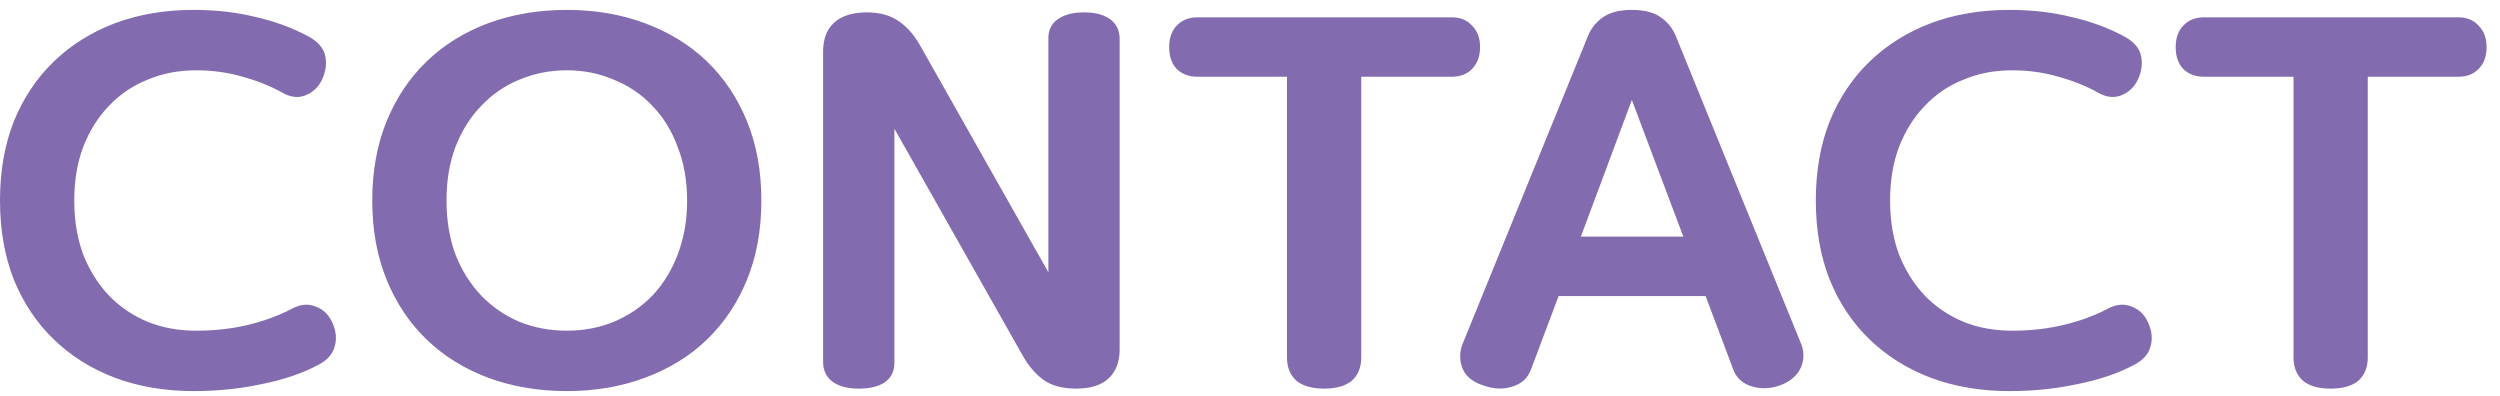 <svg width="101" height="16" viewBox="0 0 101 16" fill="none" xmlns="http://www.w3.org/2000/svg">
<path d="M7.92 13.36C8.68 13.36 9.387 13.28 10.04 13.12C10.693 12.96 11.273 12.747 11.78 12.48C12.127 12.293 12.447 12.26 12.74 12.38C13.047 12.487 13.273 12.7 13.42 13.02C13.58 13.367 13.613 13.693 13.52 14C13.44 14.307 13.22 14.553 12.86 14.74C12.207 15.087 11.44 15.347 10.56 15.52C9.693 15.707 8.78 15.8 7.82 15.8C6.66 15.8 5.6 15.62 4.64 15.26C3.693 14.9 2.873 14.387 2.18 13.72C1.487 13.053 0.947 12.247 0.56 11.3C0.187 10.353 1.49012e-08 9.287 1.49012e-08 8.1C1.49012e-08 6.913 0.187 5.847 0.56 4.9C0.947 3.953 1.487 3.147 2.18 2.48C2.873 1.813 3.693 1.3 4.64 0.94C5.6 0.58 6.66 0.4 7.82 0.4C8.713 0.4 9.54 0.493 10.3 0.68C11.073 0.853 11.787 1.113 12.44 1.46C12.84 1.673 13.073 1.94 13.14 2.26C13.207 2.58 13.16 2.907 13 3.24C12.853 3.533 12.627 3.74 12.32 3.86C12.027 3.967 11.72 3.927 11.4 3.74C10.92 3.473 10.387 3.26 9.8 3.1C9.213 2.927 8.587 2.84 7.92 2.84C7.213 2.84 6.56 2.967 5.96 3.22C5.36 3.46 4.84 3.813 4.4 4.28C3.96 4.733 3.613 5.287 3.36 5.94C3.12 6.58 3 7.3 3 8.1C3 8.9 3.12 9.627 3.36 10.28C3.613 10.92 3.96 11.473 4.4 11.94C4.84 12.393 5.36 12.747 5.96 13C6.56 13.24 7.213 13.36 7.92 13.36ZM22.899 15.8C21.752 15.8 20.692 15.62 19.719 15.26C18.759 14.9 17.932 14.387 17.239 13.72C16.546 13.053 16.006 12.247 15.619 11.3C15.232 10.353 15.039 9.287 15.039 8.1C15.039 6.913 15.232 5.847 15.619 4.9C16.006 3.953 16.546 3.147 17.239 2.48C17.932 1.813 18.759 1.3 19.719 0.94C20.692 0.58 21.752 0.4 22.899 0.4C24.046 0.4 25.099 0.58 26.059 0.94C27.032 1.3 27.866 1.813 28.559 2.48C29.252 3.147 29.792 3.953 30.179 4.9C30.566 5.847 30.759 6.913 30.759 8.1C30.759 9.287 30.566 10.353 30.179 11.3C29.792 12.247 29.252 13.053 28.559 13.72C27.866 14.387 27.032 14.9 26.059 15.26C25.099 15.62 24.046 15.8 22.899 15.8ZM22.899 13.36C23.579 13.36 24.212 13.24 24.799 13C25.399 12.747 25.919 12.393 26.359 11.94C26.799 11.473 27.139 10.92 27.379 10.28C27.632 9.627 27.759 8.9 27.759 8.1C27.759 7.3 27.632 6.58 27.379 5.94C27.139 5.287 26.799 4.733 26.359 4.28C25.919 3.813 25.399 3.46 24.799 3.22C24.212 2.967 23.579 2.84 22.899 2.84C22.219 2.84 21.579 2.967 20.979 3.22C20.392 3.46 19.879 3.813 19.439 4.28C18.999 4.733 18.652 5.287 18.399 5.94C18.159 6.58 18.039 7.3 18.039 8.1C18.039 8.9 18.159 9.627 18.399 10.28C18.652 10.92 18.999 11.473 19.439 11.94C19.879 12.393 20.392 12.747 20.979 13C21.579 13.24 22.219 13.36 22.899 13.36ZM35.014 0.5C35.547 0.5 35.981 0.62 36.314 0.86C36.647 1.087 36.934 1.413 37.174 1.84L42.354 11V1.54C42.354 1.207 42.481 0.953 42.734 0.78C42.987 0.593 43.341 0.5 43.794 0.5C44.247 0.5 44.601 0.593 44.854 0.78C45.107 0.967 45.234 1.233 45.234 1.58V14.12C45.234 14.627 45.081 15.02 44.774 15.3C44.481 15.567 44.047 15.7 43.474 15.7C42.941 15.7 42.507 15.587 42.174 15.36C41.841 15.12 41.554 14.787 41.314 14.36L36.134 5.2V14.66C36.134 14.993 36.007 15.253 35.754 15.44C35.501 15.613 35.147 15.7 34.694 15.7C34.241 15.7 33.887 15.607 33.634 15.42C33.381 15.233 33.254 14.967 33.254 14.62V2.08C33.254 1.573 33.401 1.187 33.694 0.92C34.001 0.64 34.441 0.5 35.014 0.5ZM54.994 3.1V14.44C54.994 14.84 54.868 15.153 54.614 15.38C54.361 15.593 53.988 15.7 53.494 15.7C53.001 15.7 52.628 15.593 52.374 15.38C52.121 15.153 51.994 14.84 51.994 14.44V3.1H48.374C48.028 3.1 47.748 2.993 47.534 2.78C47.334 2.567 47.234 2.273 47.234 1.9C47.234 1.54 47.334 1.253 47.534 1.04C47.748 0.813 48.028 0.7 48.374 0.7H58.654C59.001 0.7 59.274 0.813 59.474 1.04C59.688 1.253 59.794 1.54 59.794 1.9C59.794 2.273 59.688 2.567 59.474 2.78C59.274 2.993 59.001 3.1 58.654 3.1H54.994ZM71.987 15.54C71.588 15.7 71.194 15.727 70.808 15.62C70.421 15.513 70.161 15.287 70.028 14.94L68.907 11.96H62.968L61.847 14.94C61.714 15.287 61.461 15.513 61.087 15.62C60.727 15.74 60.328 15.72 59.888 15.56C59.461 15.413 59.188 15.173 59.068 14.84C58.947 14.493 58.968 14.147 59.127 13.8L64.168 1.42C64.301 1.113 64.507 0.867 64.787 0.68C65.067 0.493 65.448 0.4 65.927 0.4C66.407 0.4 66.787 0.493 67.067 0.68C67.347 0.867 67.554 1.113 67.688 1.42L72.728 13.8C72.888 14.147 72.901 14.487 72.767 14.82C72.634 15.14 72.374 15.38 71.987 15.54ZM63.867 9.56H68.007L65.927 4.04L63.867 9.56ZM81.279 13.36C82.039 13.36 82.746 13.28 83.399 13.12C84.053 12.96 84.633 12.747 85.139 12.48C85.486 12.293 85.806 12.26 86.099 12.38C86.406 12.487 86.633 12.7 86.779 13.02C86.939 13.367 86.973 13.693 86.879 14C86.799 14.307 86.579 14.553 86.219 14.74C85.566 15.087 84.799 15.347 83.919 15.52C83.053 15.707 82.139 15.8 81.179 15.8C80.019 15.8 78.959 15.62 77.999 15.26C77.053 14.9 76.233 14.387 75.539 13.72C74.846 13.053 74.306 12.247 73.919 11.3C73.546 10.353 73.359 9.287 73.359 8.1C73.359 6.913 73.546 5.847 73.919 4.9C74.306 3.953 74.846 3.147 75.539 2.48C76.233 1.813 77.053 1.3 77.999 0.94C78.959 0.58 80.019 0.4 81.179 0.4C82.073 0.4 82.899 0.493 83.659 0.68C84.433 0.853 85.146 1.113 85.799 1.46C86.199 1.673 86.433 1.94 86.499 2.26C86.566 2.58 86.519 2.907 86.359 3.24C86.213 3.533 85.986 3.74 85.679 3.86C85.386 3.967 85.079 3.927 84.759 3.74C84.279 3.473 83.746 3.26 83.159 3.1C82.573 2.927 81.946 2.84 81.279 2.84C80.573 2.84 79.919 2.967 79.319 3.22C78.719 3.46 78.199 3.813 77.759 4.28C77.319 4.733 76.973 5.287 76.719 5.94C76.479 6.58 76.359 7.3 76.359 8.1C76.359 8.9 76.479 9.627 76.719 10.28C76.973 10.92 77.319 11.473 77.759 11.94C78.199 12.393 78.719 12.747 79.319 13C79.919 13.24 80.573 13.36 81.279 13.36ZM95.658 3.1V14.44C95.658 14.84 95.532 15.153 95.278 15.38C95.025 15.593 94.652 15.7 94.158 15.7C93.665 15.7 93.292 15.593 93.038 15.38C92.785 15.153 92.658 14.84 92.658 14.44V3.1H89.038C88.692 3.1 88.412 2.993 88.198 2.78C87.998 2.567 87.898 2.273 87.898 1.9C87.898 1.54 87.998 1.253 88.198 1.04C88.412 0.813 88.692 0.7 89.038 0.7H99.318C99.665 0.7 99.938 0.813 100.138 1.04C100.352 1.253 100.458 1.54 100.458 1.9C100.458 2.273 100.352 2.567 100.138 2.78C99.938 2.993 99.665 3.1 99.318 3.1H95.658Z" fill="#826BAF"/>
</svg>
